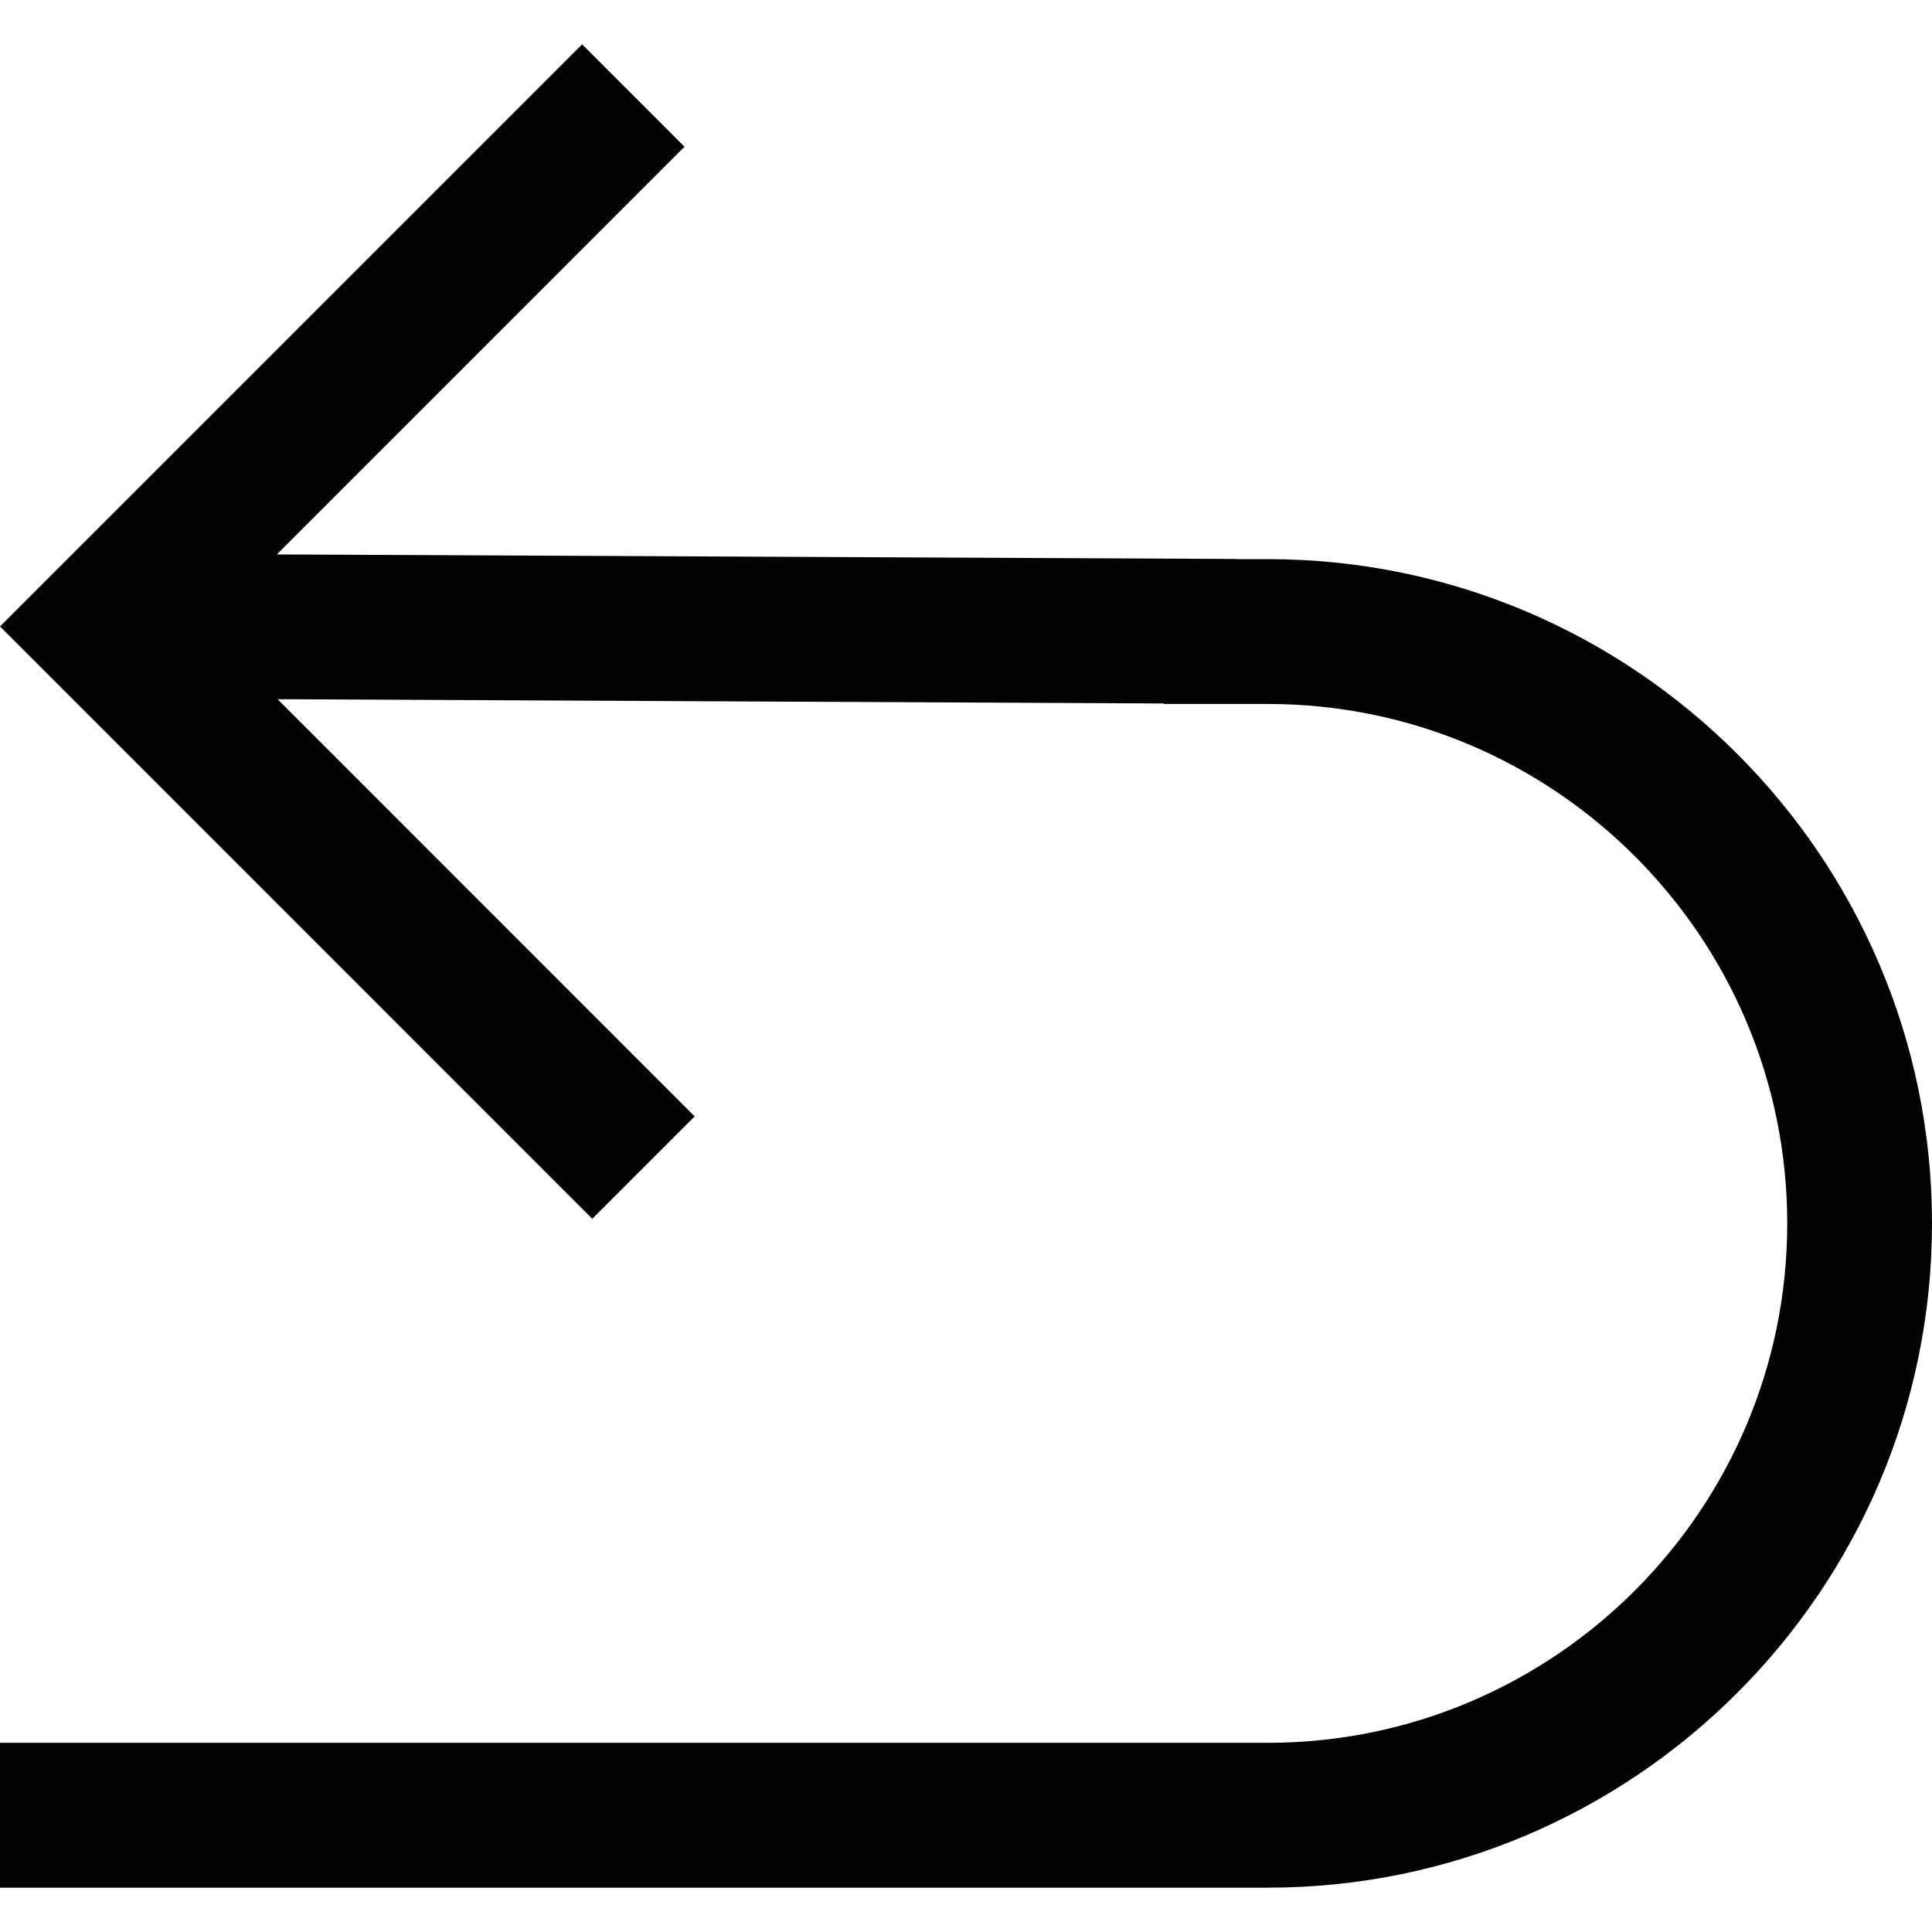 <?xml version="1.0" encoding="iso-8859-1"?>
<!-- Uploaded to: SVG Repo, www.svgrepo.com, Generator: SVG Repo Mixer Tools -->
<!DOCTYPE svg PUBLIC "-//W3C//DTD SVG 1.1//EN" "http://www.w3.org/Graphics/SVG/1.1/DTD/svg11.dtd">
<svg version="1.1" id="Capa_1" xmlns="http://www.w3.org/2000/svg" xmlns:xlink="http://www.w3.org/1999/xlink" 
	 width="800px" height="800px" viewBox="0 0 156.199 156.199"
	 xml:space="preserve">
<g>
	<path style="fill:#030303;" d="M102.496,45.204h-2.499v-0.012l-77.613-0.368l32.958-32.959l-8.277-8.28L0,50.65l47.882,47.889
		l8.28-8.28l-33.719-33.73l71.642,0.346v0.04h8.417c23.151,0,41.993,18.838,41.993,41.997c0,23.151-18.842,41.992-41.993,41.992H0
		v11.711h102.496c29.613,0,53.703-24.09,53.703-53.703C156.199,69.293,132.109,45.204,102.496,45.204z"/>
</g>
</svg>